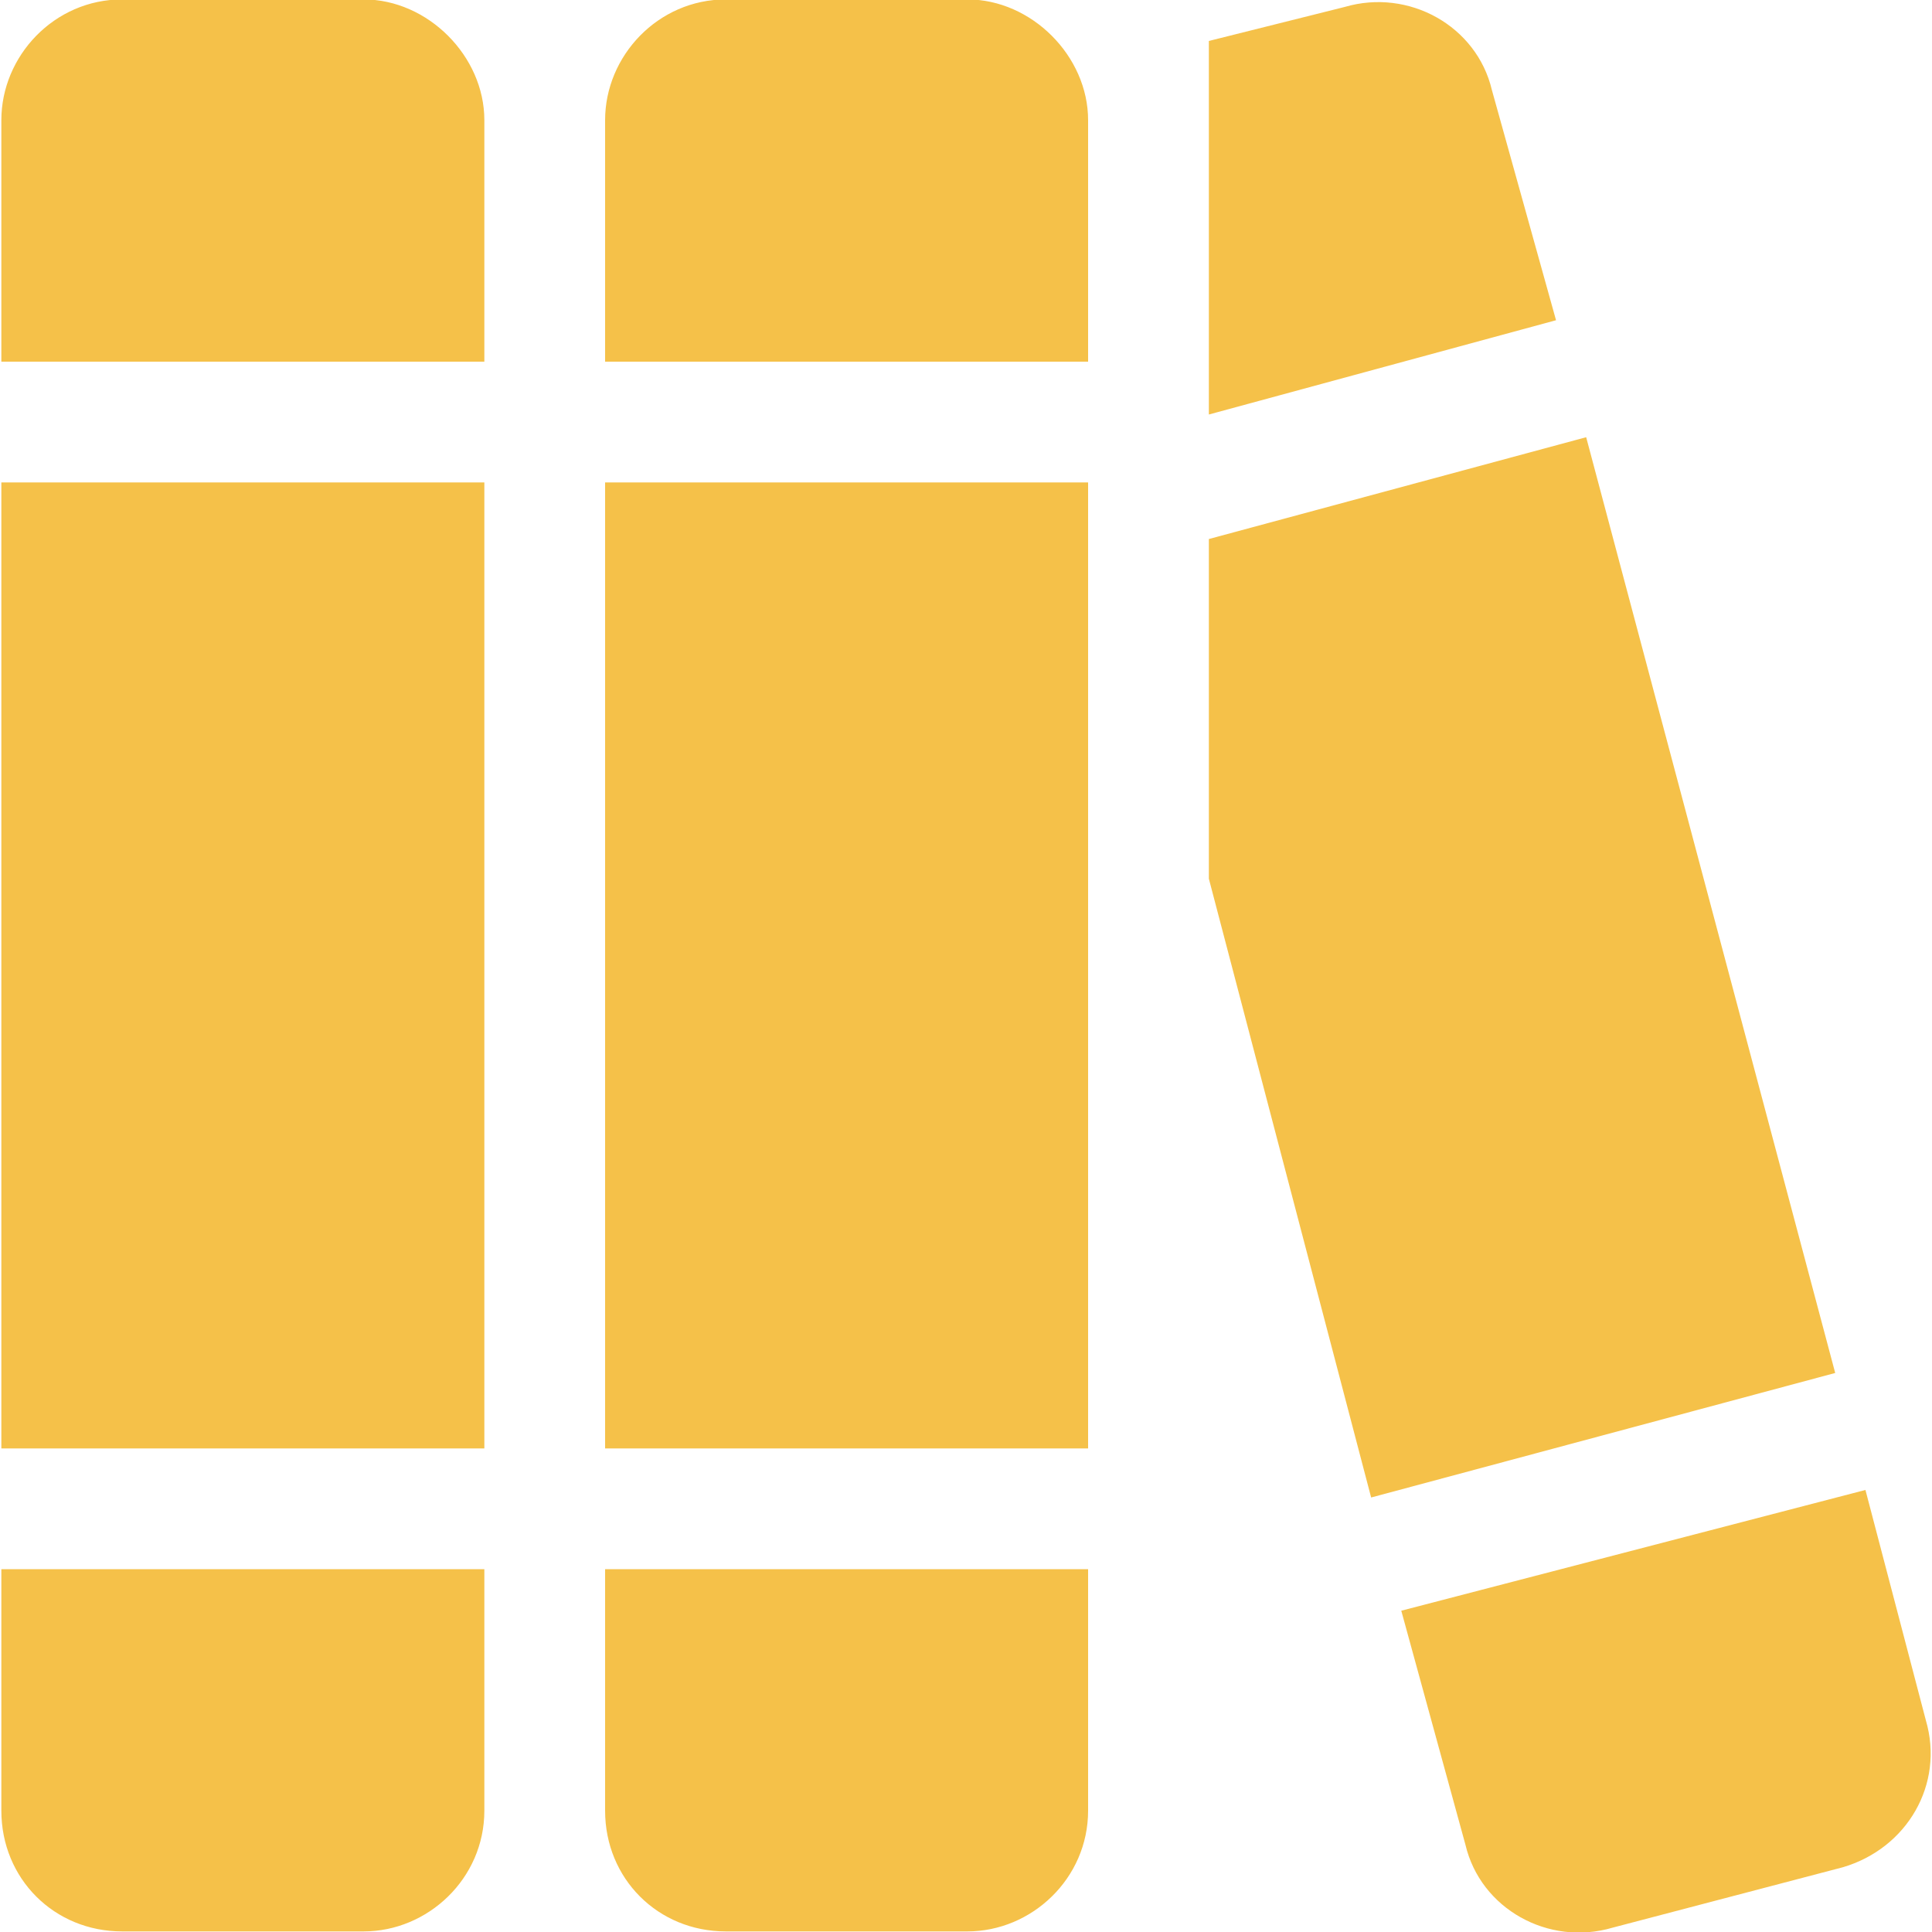 <svg width="20" height="20" viewBox="0 0 20 20" fill="none" xmlns="http://www.w3.org/2000/svg">
<path d="M0.014 1.244C0.014 0.58 0.561 -0.006 1.264 -0.006H3.764C4.428 -0.006 5.014 0.58 5.014 1.244V3.744H0.014V1.244ZM0.014 4.994H5.014V14.994H0.014V4.994ZM0.014 16.244H5.014V18.744C5.014 19.448 4.428 19.994 3.764 19.994H1.264C0.561 19.994 0.014 19.448 0.014 18.744V16.244ZM6.264 1.244C6.264 0.58 6.811 -0.006 7.514 -0.006H10.014C10.678 -0.006 11.264 0.58 11.264 1.244V3.744H6.264V1.244ZM6.264 4.994H11.264V14.994H6.264V4.994ZM6.264 16.244H11.264V18.744C11.264 19.448 10.678 19.994 10.014 19.994H7.514C6.811 19.994 6.264 19.448 6.264 18.744V16.244ZM14.194 15.502L12.514 9.096V5.58L16.42 4.526L18.998 14.213L14.194 15.502ZM16.108 3.315L12.514 4.291V0.424L13.92 0.072C14.584 -0.123 15.287 0.268 15.444 0.932L16.108 3.315ZM14.506 16.674L19.311 15.424L19.936 17.807C20.131 18.471 19.741 19.135 19.076 19.33L16.694 19.955C16.029 20.151 15.326 19.76 15.17 19.096L14.506 16.674Z" fill="#F5C149"/>
</svg>
